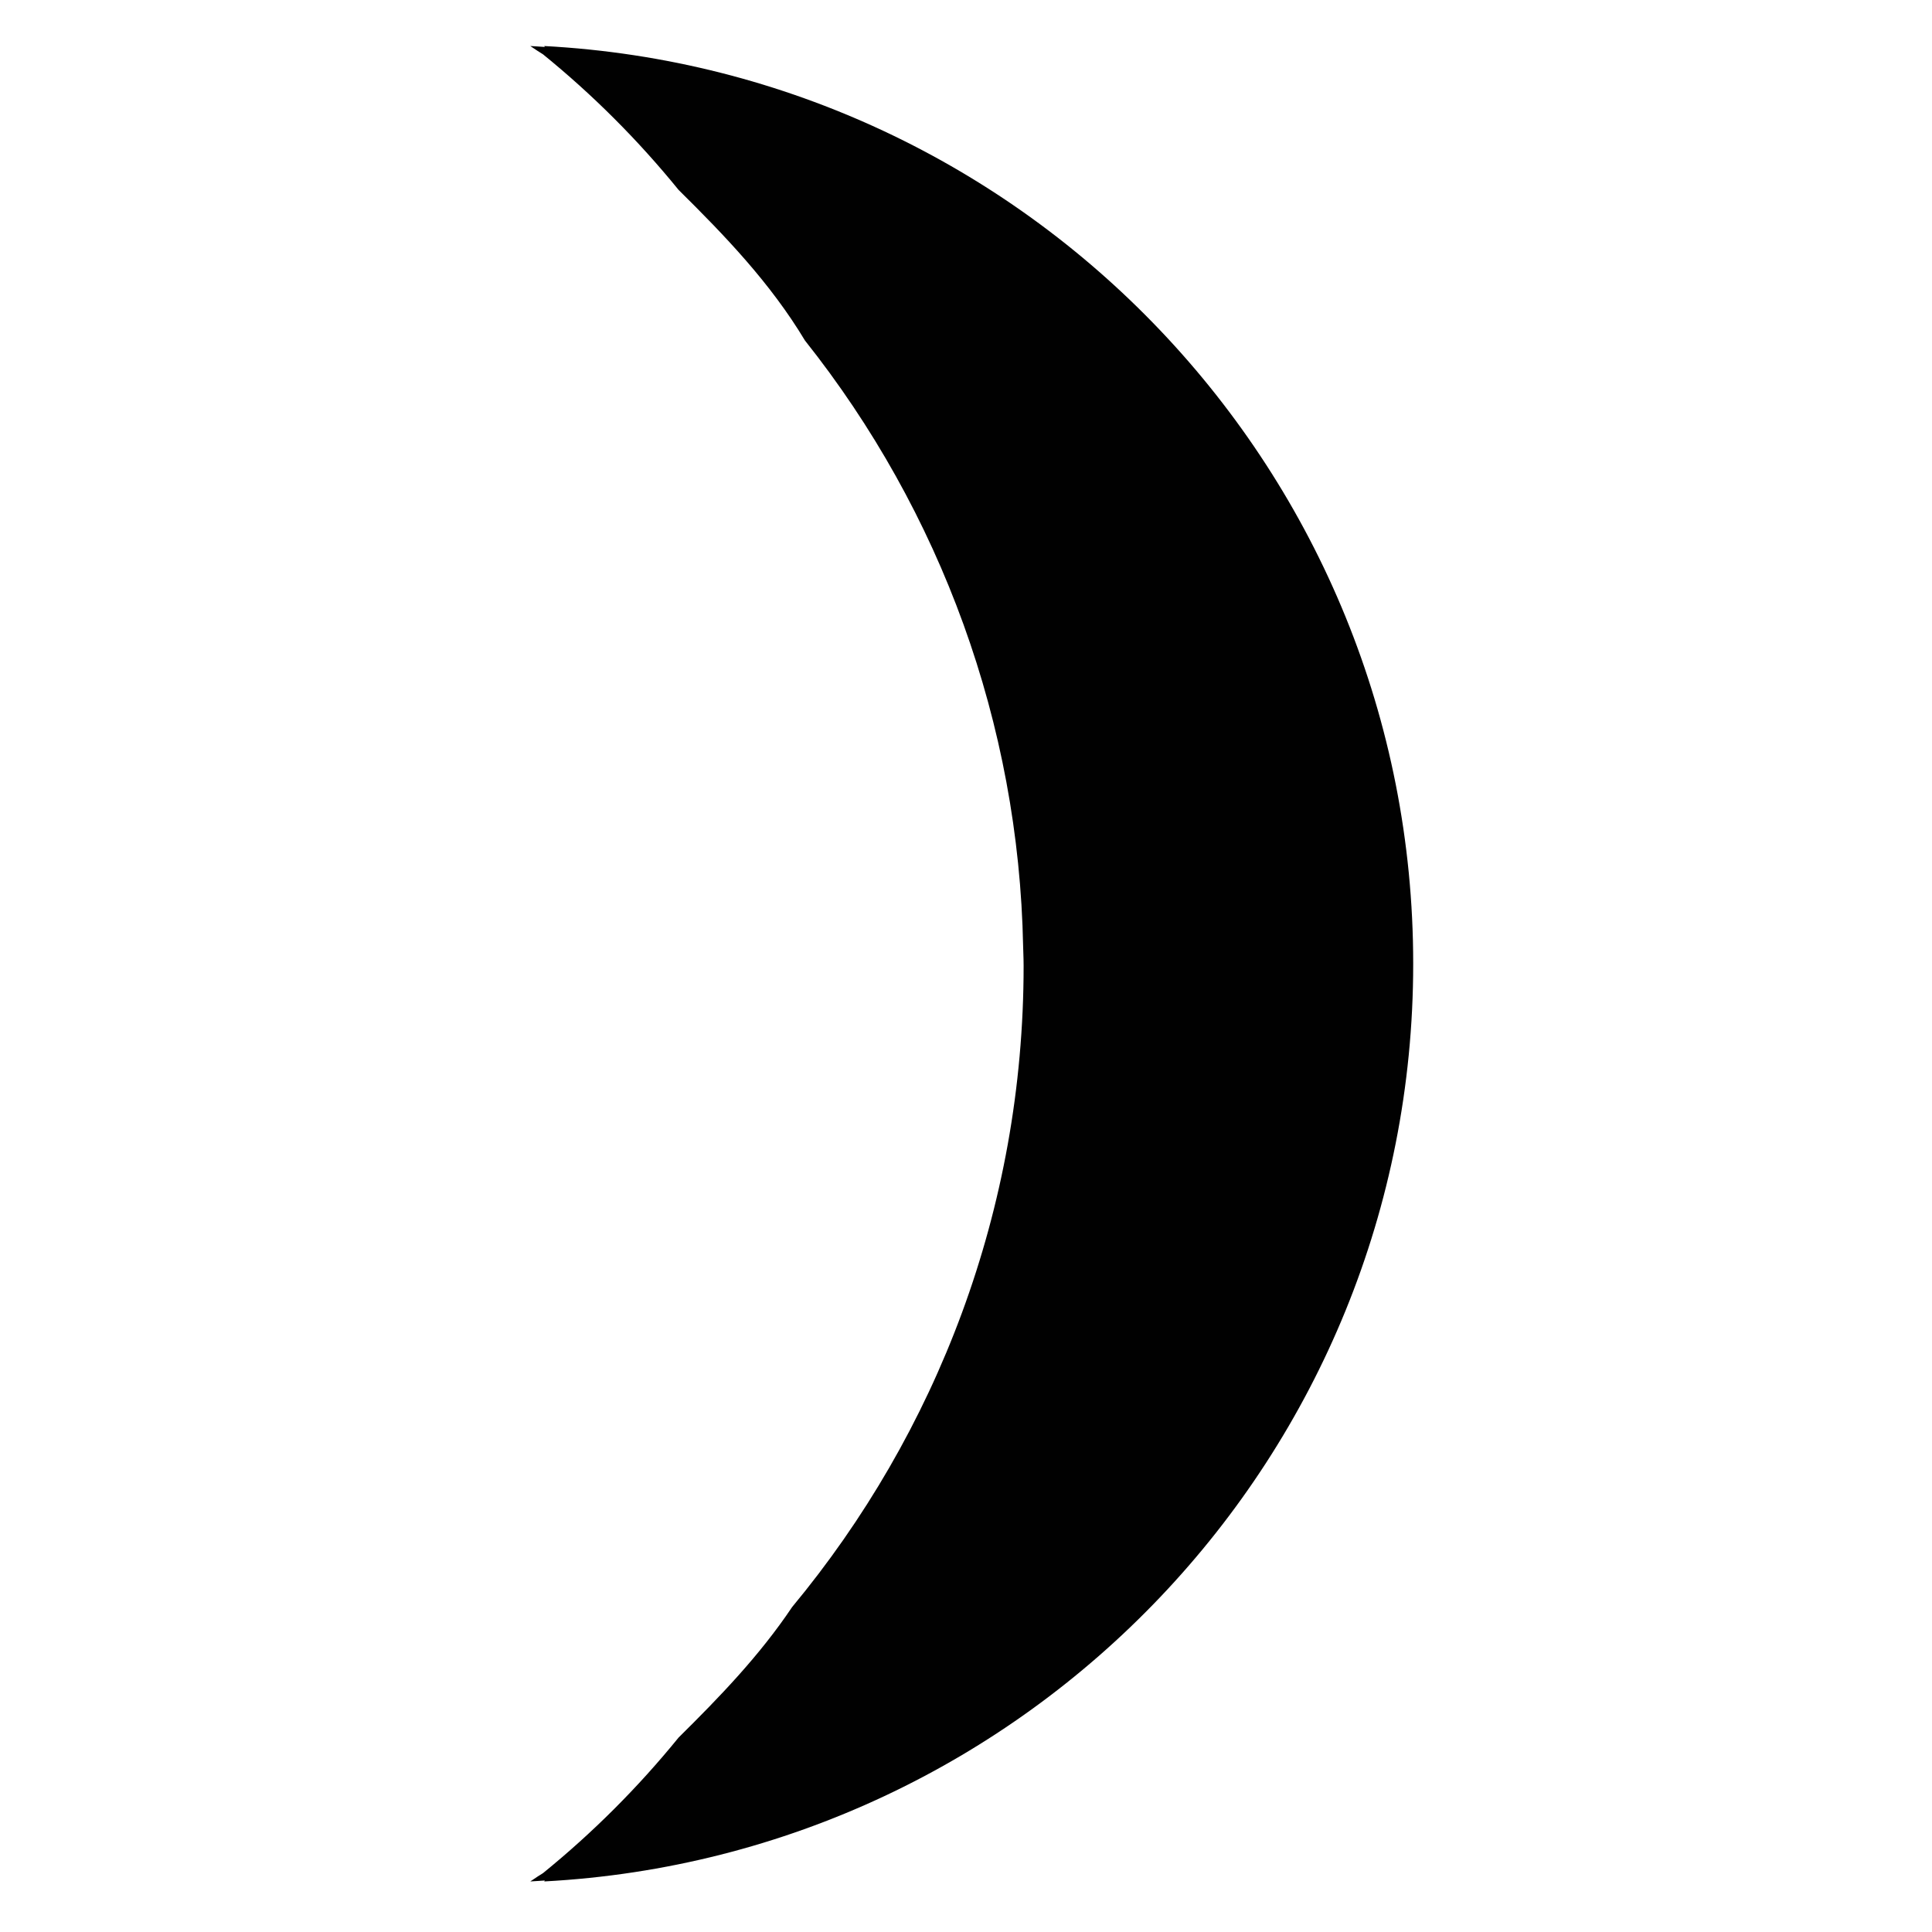 <?xml version="1.0" encoding="utf-8"?>
<!-- Generator: Adobe Illustrator 15.1.0, SVG Export Plug-In . SVG Version: 6.00 Build 0)  -->
<!DOCTYPE svg PUBLIC "-//W3C//DTD SVG 1.1//EN" "http://www.w3.org/Graphics/SVG/1.1/DTD/svg11.dtd">
<svg version="1.1" id="Layer_1" xmlns="http://www.w3.org/2000/svg" xmlns:xlink="http://www.w3.org/1999/xlink" x="0px" y="0px"
	 width="283.46px" height="283.46px" viewBox="0 0 283.46 283.46" enable-background="new 0 0 283.46 283.46" xml:space="preserve">
<g>
	<path fill="#010101" d="M150.142,139.828l-0.031-1c-0.631-32.583-12.044-63.746-32.007-88.865
		c-5.088-8.461-11.729-15.367-18.541-22.099c-5.949-7.318-12.581-13.95-19.895-19.895c-0.423-0.259-1.109-0.695-1.865-1.217
		c0.717,0.03,1.416,0.097,2.129,0.136c-0.022-0.05-0.061-0.084-0.082-0.136c71.048,3.804,127.492,62.611,127.492,134.613
		c0,0.008-0.002,0.021-0.002,0.032s0.002,0.024,0.002,0.032c0,72.002-56.444,130.81-127.492,134.613
		c0.021-0.052,0.06-0.086,0.082-0.136c-0.713,0.039-1.412,0.105-2.129,0.136c0.756-0.522,1.442-0.958,1.865-1.218
		c7.313-5.944,13.945-12.576,19.895-19.895c6.002-5.932,11.868-12.005,16.66-19.15c21.198-25.548,33.96-58.334,33.96-94.048
		C150.183,141.096,150.164,140.462,150.142,139.828z"/>
</g>
</svg>
